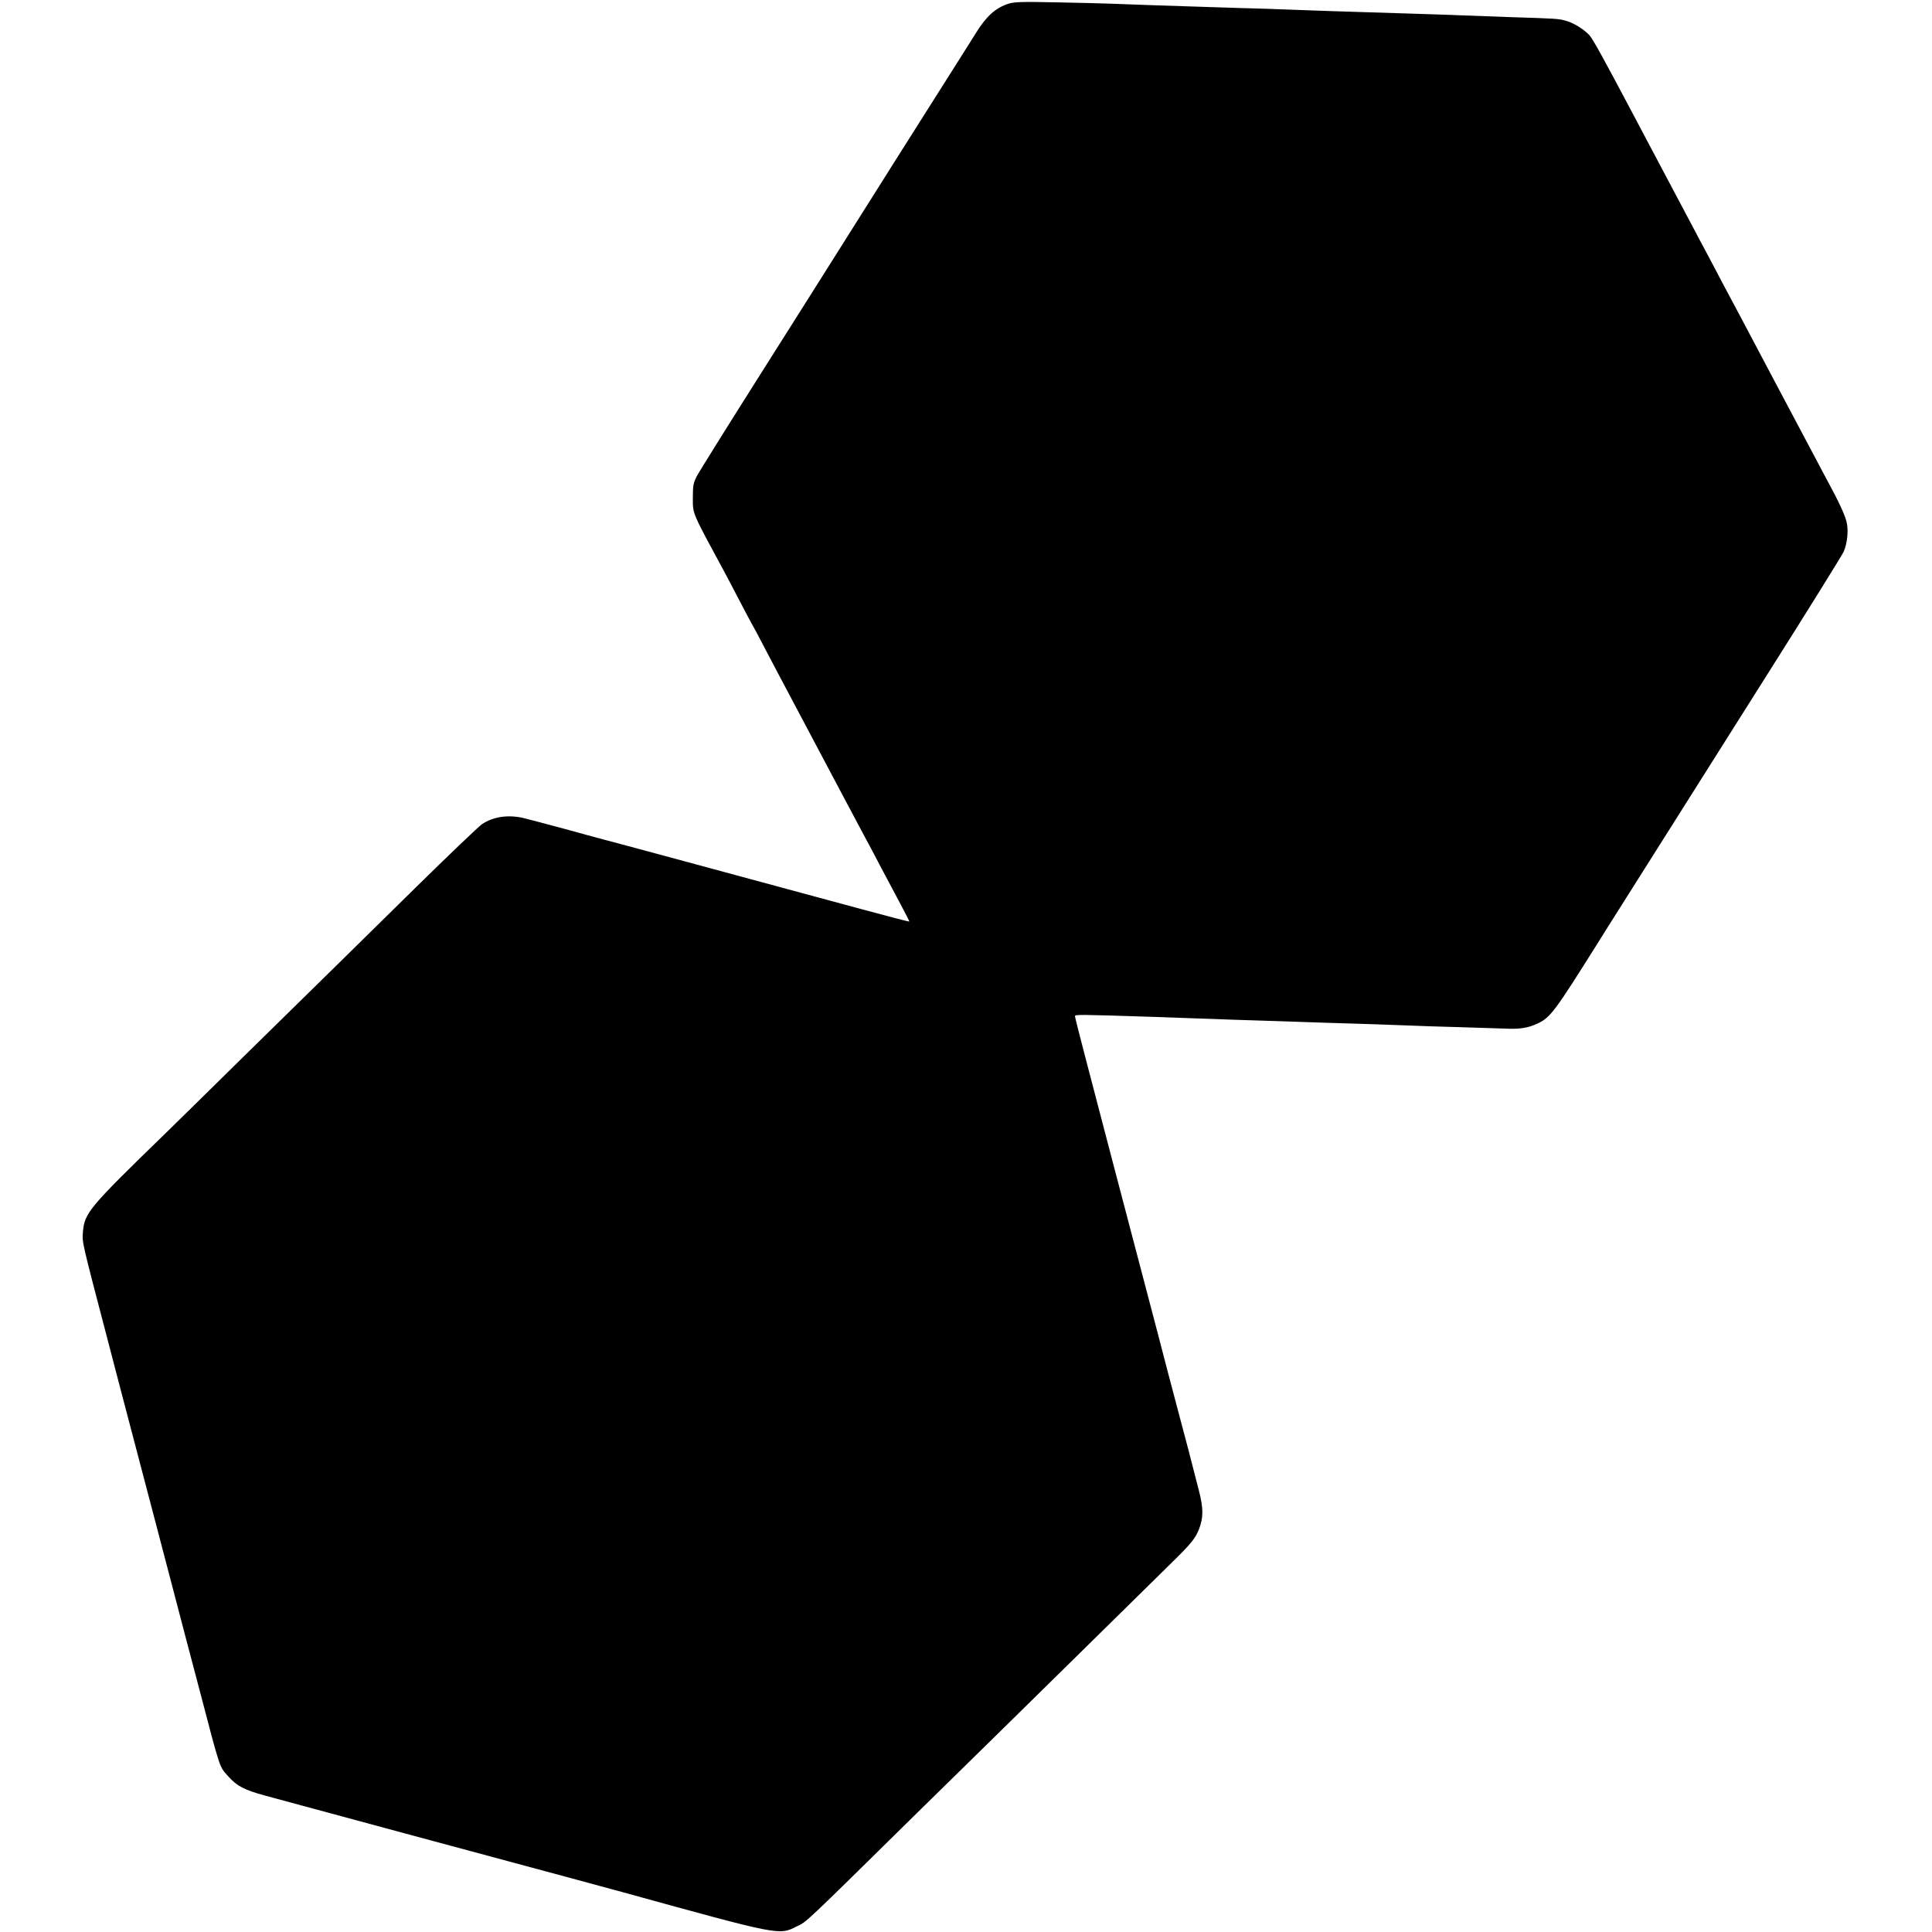 <?xml version="1.0" standalone="no"?>
<!DOCTYPE svg PUBLIC "-//W3C//DTD SVG 20010904//EN"
 "http://www.w3.org/TR/2001/REC-SVG-20010904/DTD/svg10.dtd">
<svg version="1.0" xmlns="http://www.w3.org/2000/svg"
 width="1312pt" height="1312pt" viewBox="0 0 1312 1312"
 preserveAspectRatio="xMidYMid meet">
<g transform="translate(0,1312) scale(0.1,-0.1)"
fill="#000000" stroke="none">
<path d="M6849 13095 c-87 -28 -150 -84 -219 -195 -19 -30 -57 -91 -85 -135
-77 -120 -842 -1332 -900 -1425 -27 -44 -237 -375 -465 -736 -228 -360 -428
-681 -445 -712 -27 -52 -30 -66 -30 -152 0 -112 -9 -91 209 -494 24 -45 74
-139 111 -211 37 -71 75 -143 85 -160 10 -16 46 -84 80 -150 35 -66 80 -151
100 -190 97 -183 321 -605 432 -815 75 -140 138 -259 164 -308 13 -23 57 -106
98 -185 42 -78 102 -191 134 -252 32 -60 58 -111 57 -113 -2 -2 -146 36 -321
83 -176 48 -400 108 -499 135 -207 56 -425 115 -850 230 -165 45 -343 92 -395
106 -52 14 -183 49 -290 79 -107 29 -227 60 -266 70 -104 24 -205 9 -281 -42
-23 -16 -224 -208 -448 -428 -224 -220 -470 -462 -548 -539 -78 -76 -344 -338
-592 -581 -247 -244 -502 -493 -565 -555 -518 -503 -546 -537 -557 -667 -5
-73 -10 -52 171 -743 30 -113 70 -268 90 -345 20 -77 52 -198 71 -270 19 -71
100 -380 180 -685 205 -784 221 -843 277 -1055 148 -565 136 -528 198 -598 59
-66 108 -92 251 -131 364 -99 1476 -399 2064 -557 143 -39 307 -83 365 -99
1073 -296 1059 -293 1181 -232 70 34 36 2 812 766 236 231 495 486 577 566 81
80 349 343 595 585 246 242 500 492 564 555 129 126 160 165 183 225 31 80 31
141 -1 265 -43 170 -97 376 -141 540 -21 80 -54 206 -74 280 -19 74 -91 351
-161 615 -69 264 -164 625 -211 803 -46 177 -122 468 -169 646 -47 178 -85
329 -85 335 0 12 21 12 515 -4 197 -7 363 -13 565 -20 85 -3 227 -7 315 -10
88 -3 221 -7 295 -10 74 -2 221 -7 325 -10 105 -4 228 -8 275 -10 47 -2 186
-7 310 -10 124 -4 267 -8 319 -10 102 -5 158 4 224 35 86 41 115 80 408 547
20 32 107 171 194 308 87 138 222 351 300 475 78 124 370 587 649 1028 280
442 516 823 526 845 25 58 34 142 20 202 -10 45 -55 143 -130 280 -15 28 -50
93 -77 145 -28 52 -90 169 -138 260 -48 91 -110 208 -138 260 -27 52 -64 122
-82 155 -18 33 -55 103 -82 155 -28 52 -68 129 -90 170 -51 95 -112 209 -175
330 -28 52 -67 127 -88 165 -20 39 -61 115 -90 170 -61 116 -96 181 -212 400
-47 88 -111 210 -143 270 -203 384 -276 516 -300 544 -38 42 -110 87 -165 101
-48 13 -61 14 -385 24 -115 4 -250 9 -300 11 -49 2 -178 7 -285 10 -552 17
-797 25 -915 30 -60 3 -200 7 -310 10 -110 3 -252 8 -315 10 -63 2 -200 7
-305 10 -104 4 -228 8 -275 10 -47 2 -211 6 -365 9 -231 5 -288 3 -326 -9z"/>
</g>
</svg>
